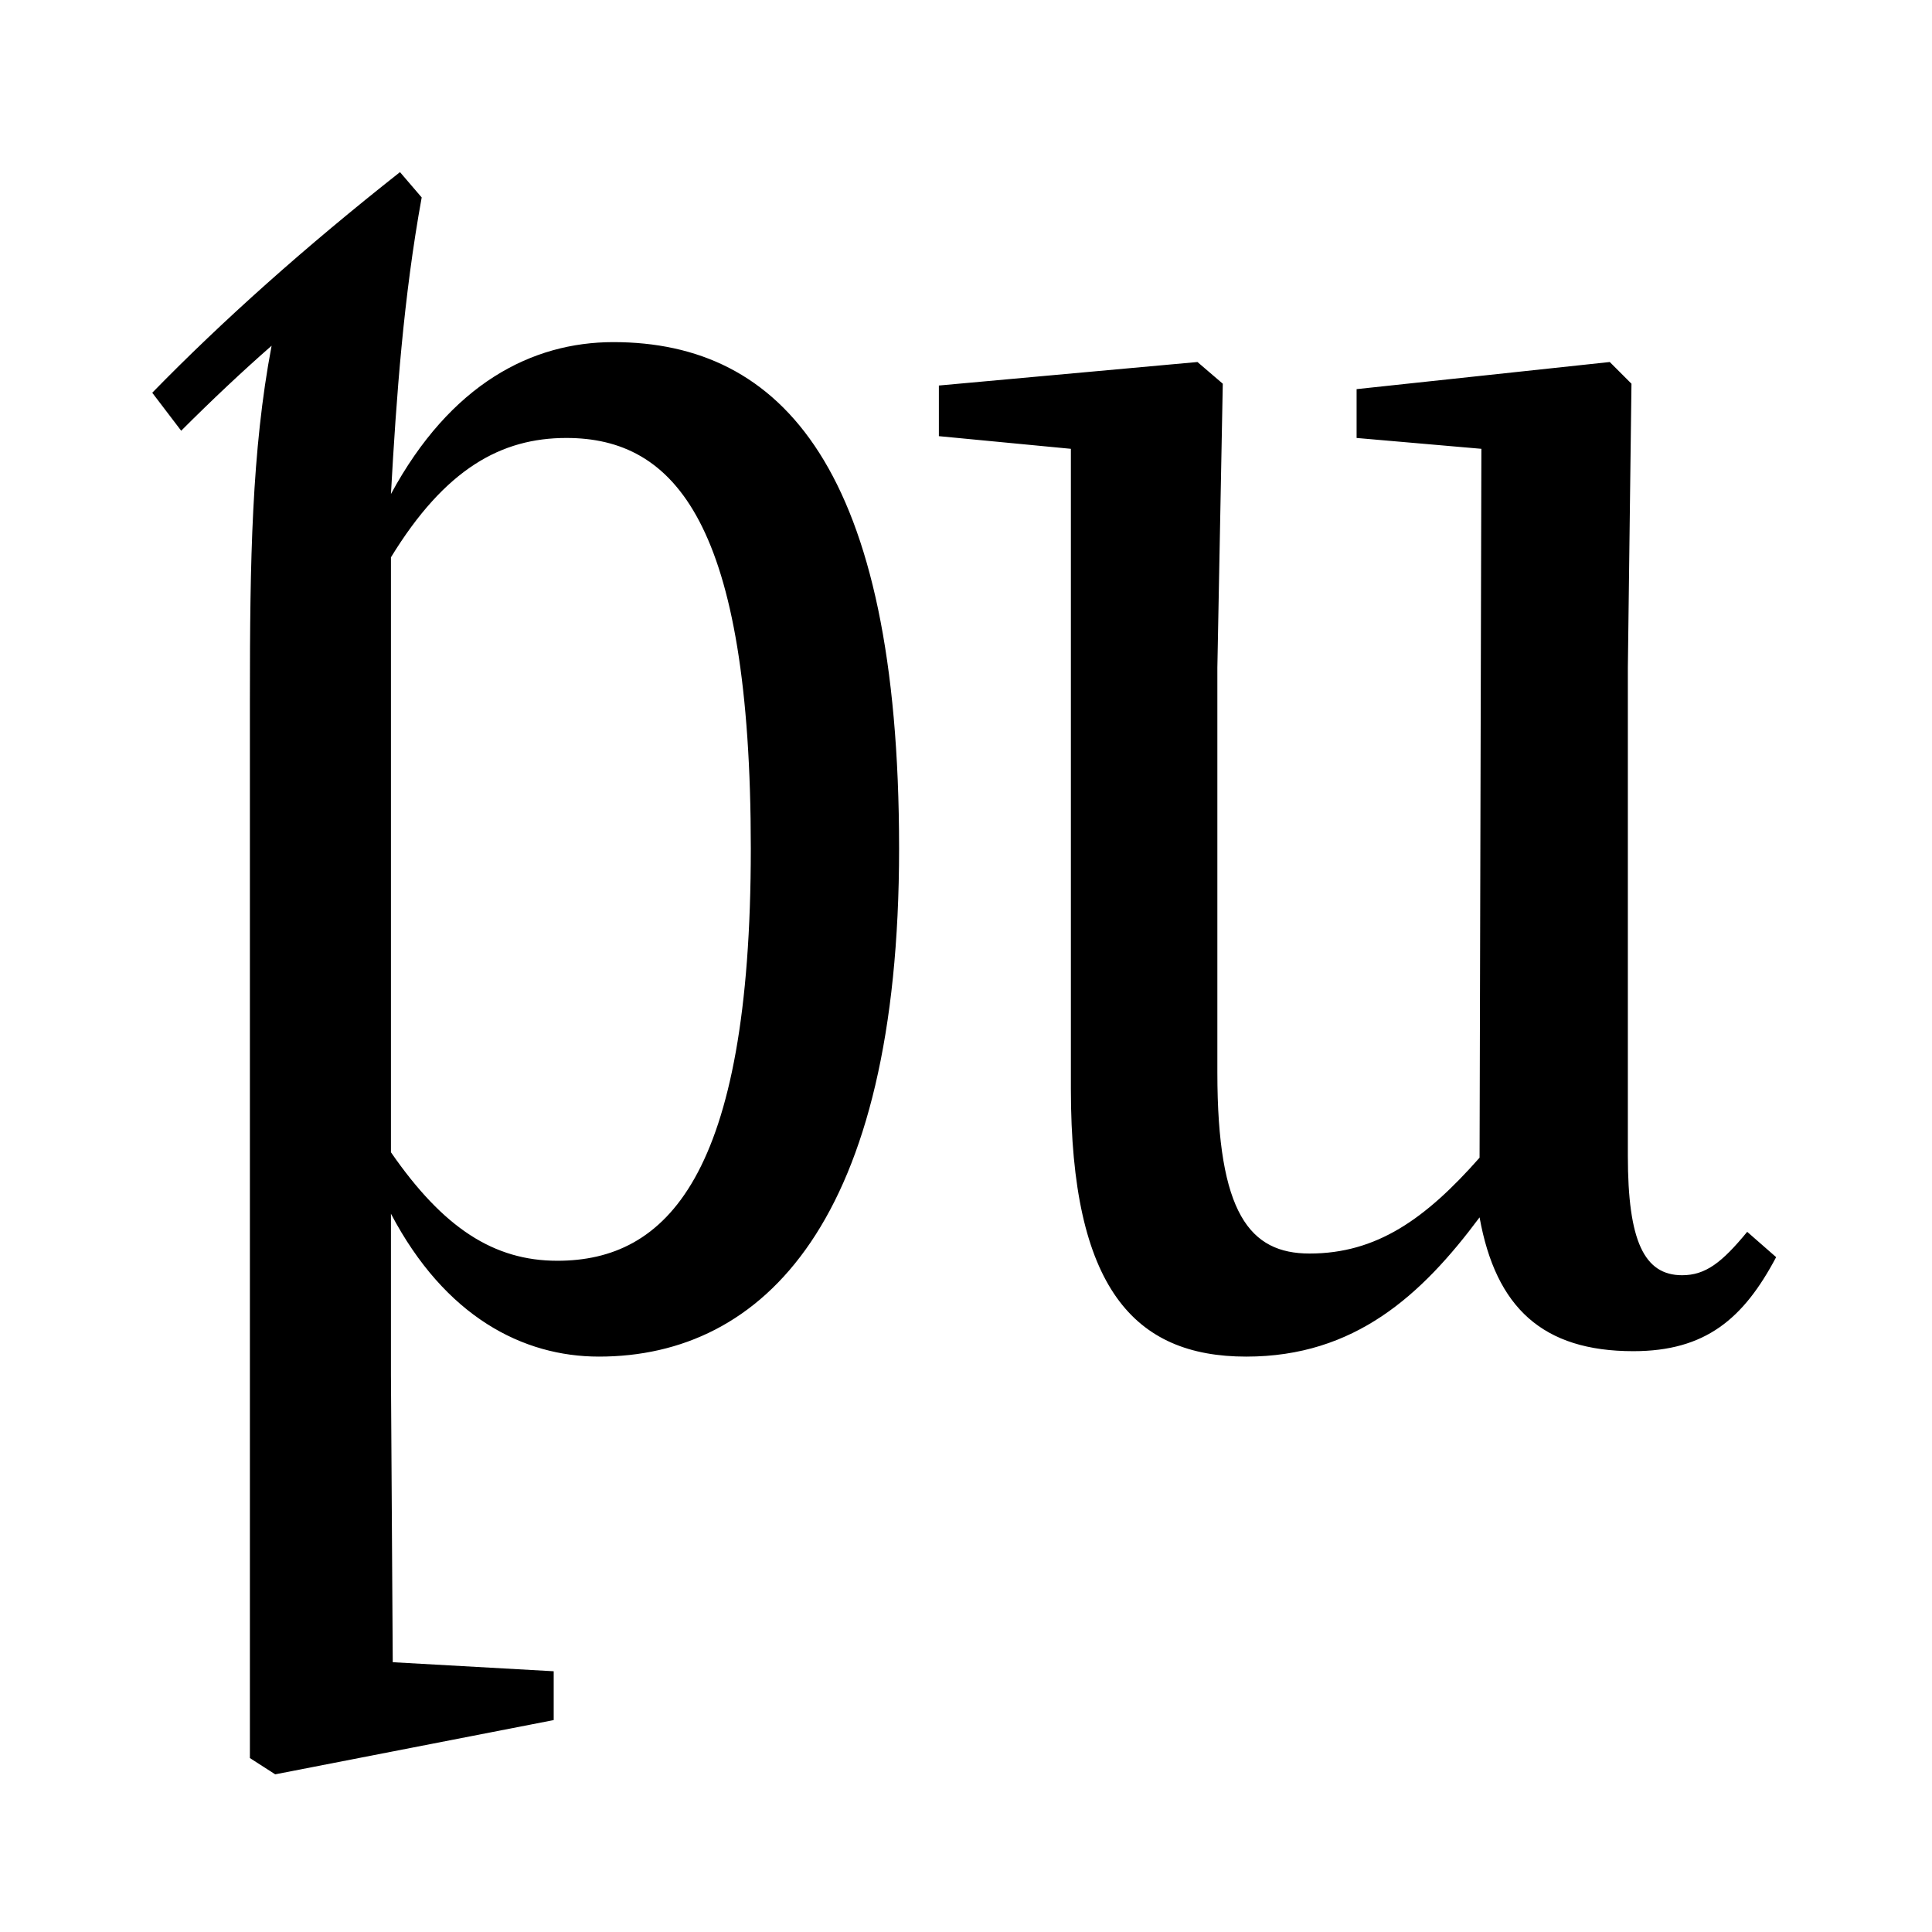 <?xml version="1.0" encoding="UTF-8"?>
<svg width="1000" height="1000" viewBox="0 0 1000 1000" version="1.1" xmlns="http://www.w3.org/2000/svg" xmlns:xlink="http://www.w3.org/1999/xlink">
 <path d="M104,528 l0,-586 l14,-9 l154,30 l0,27 l-89,5 l-1,159 l0,89 c30,-57,73,-79,115,-79 c91,0,166,75,166,281 c0,210,-65,280,-158,280 c-45,0,-90,-23,-123,-84 c3,54,7,109,17,164 l-12,14 c-52,-41,-98,-82,-137,-122 l16,-21 c17,17,34,33,50,47 c-11,-58,-12,-119,-12,-195 Z M274,217 c-35,0,-63,18,-92,60 l0,329 c30,49,61,66,97,66 c60,0,102,-47,102,-227 c0,-182,-47,-228,-107,-228 Z M655,164 c60,0,97,34,129,77 c9,-50,35,-74,85,-74 c40,0,61,18,79,52 l-16,14 c-14,-17,-23,-24,-36,-24 c-21,0,-30,19,-30,66 l0,270 l2,157 l-12,12 l-140,-15 l0,-27 l69,-6 l-1,-392 c-30,-34,-57,-53,-94,-53 c-33,0,-51,22,-51,100 l0,224 l3,157 l-14,12 l-143,-13 l0,-28 l73,-7 l0,-354 c0,-110,35,-148,97,-148 Z M655,164" fill="rgb(0,0,0)" transform="matrix(0.936,0.0,0.0,-0.936,32.0,855.68)"/>
</svg>
